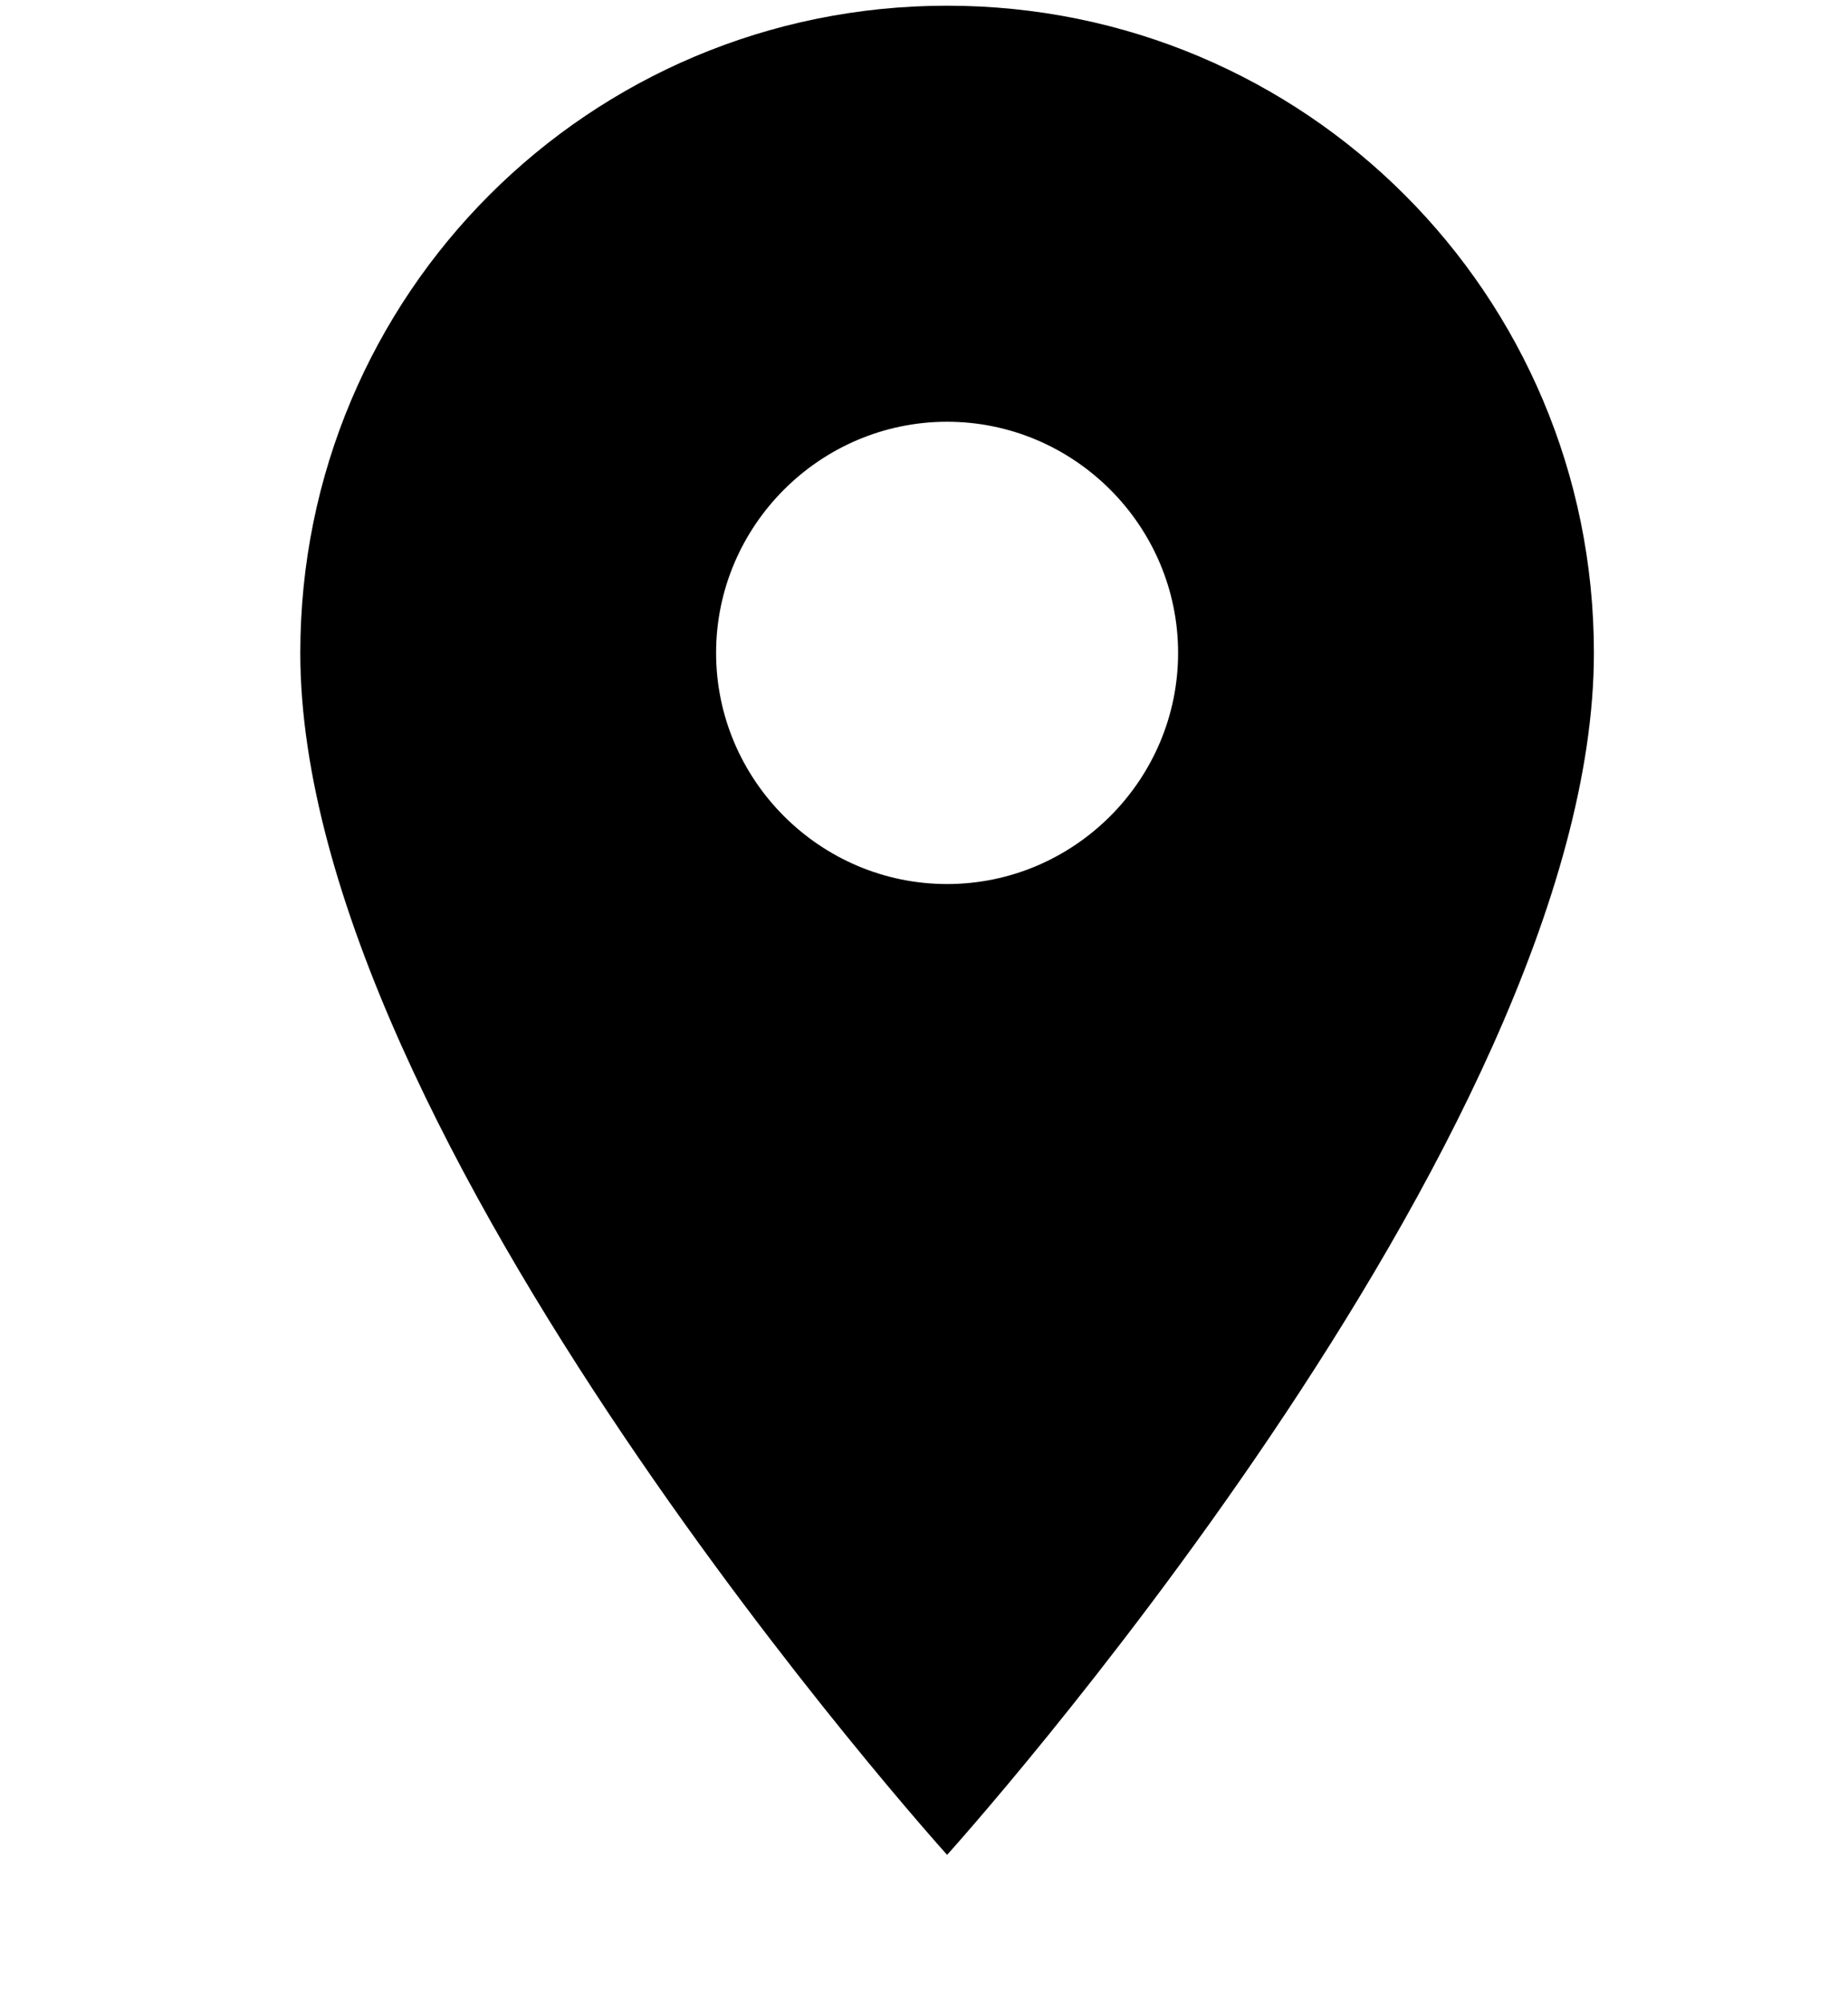 <svg viewBox="0 0 12 13" fill="none" xmlns="http://www.w3.org/2000/svg">
  <path fill-rule="evenodd" clip-rule="evenodd" d="M1.95 4.237c0-2.325 1.875-4.2 4.2-4.2s4.2 1.875 4.2 4.2c0 3.15-4.2 7.8-4.2 7.8s-4.2-4.65-4.2-7.8zm2.7 0c0 .825.675 1.5 1.5 1.5s1.5-.675 1.5-1.5-.675-1.5-1.5-1.5-1.5.675-1.5 1.5z" fill="currentColor"/>
</svg>
